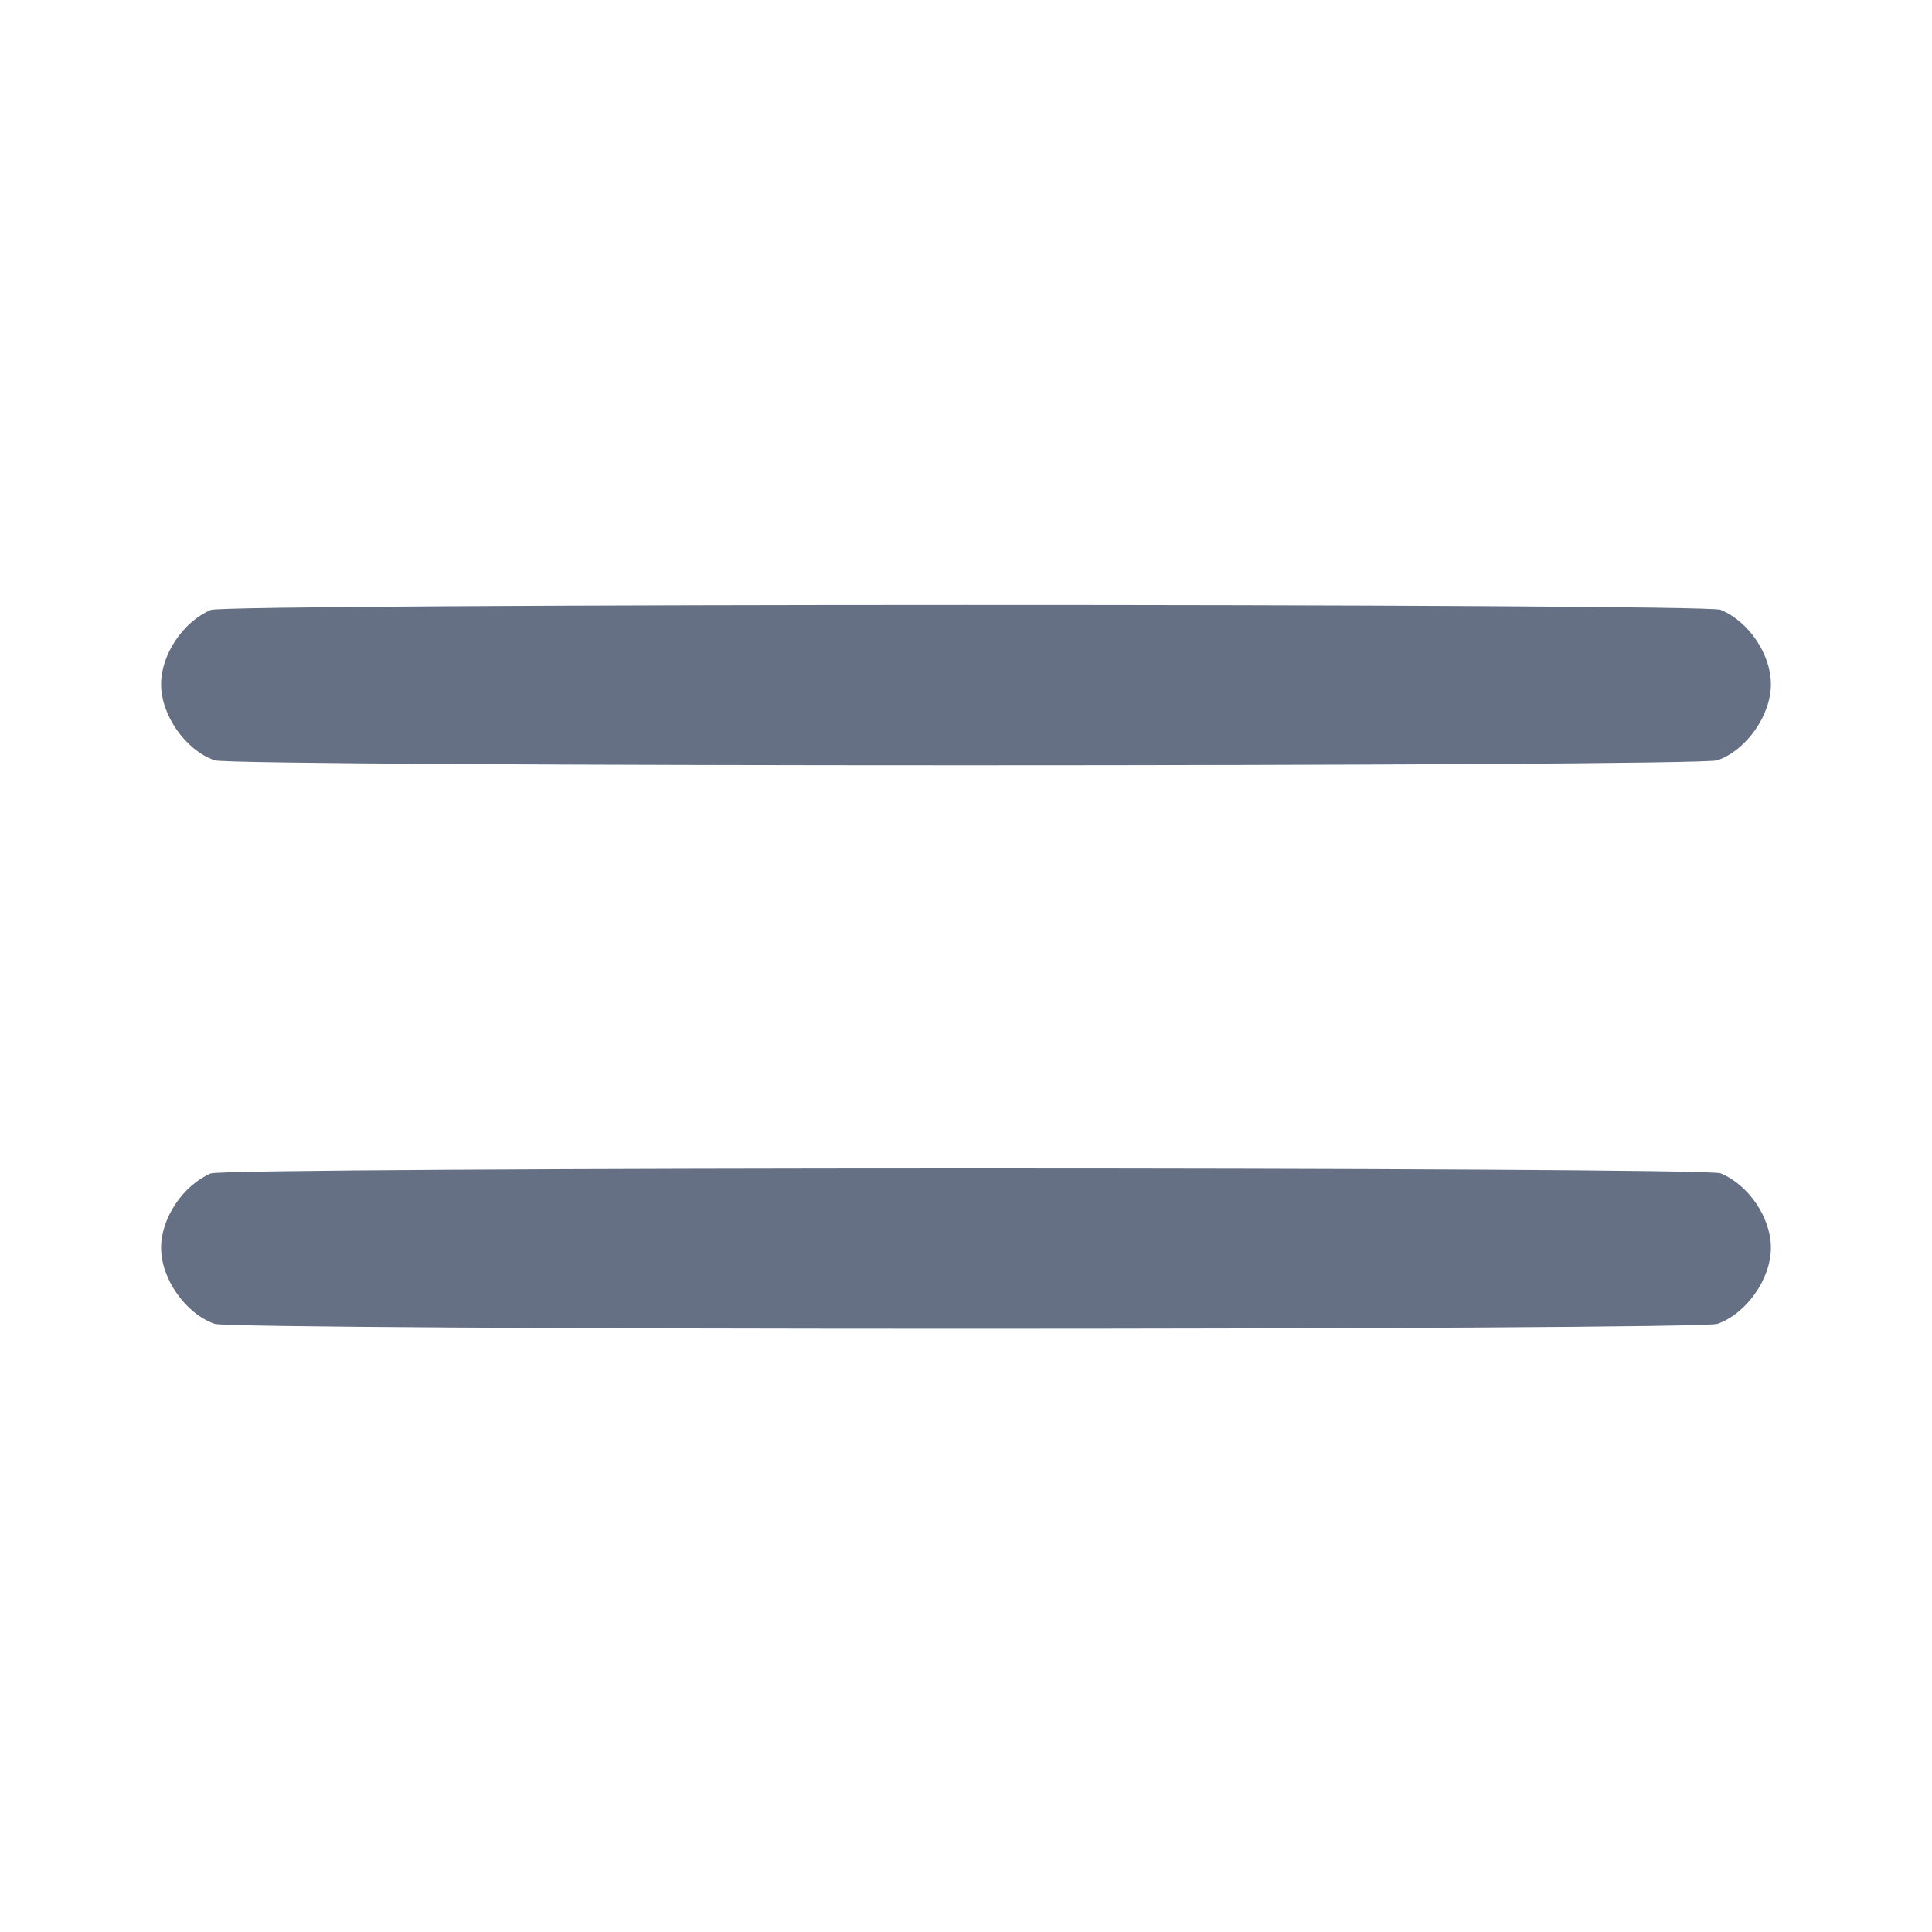 <svg width="24" height="24" fill="none" xmlns="http://www.w3.org/2000/svg"><path d="M2.617 7.577c-.346.15-.616.556-.616.923 0 .386.303.818.664.945.231.082 18.439.082 18.67 0 .361-.127.664-.559.664-.945 0-.372-.274-.779-.625-.925-.194-.081-18.571-.079-18.757.002m0 7c-.346.15-.616.556-.616.923 0 .386.303.818.664.945.231.082 18.439.082 18.67 0 .361-.127.664-.559.664-.945 0-.372-.274-.779-.625-.925-.194-.081-18.571-.079-18.757.002" fill="#667085" fill-rule="evenodd"/></svg>